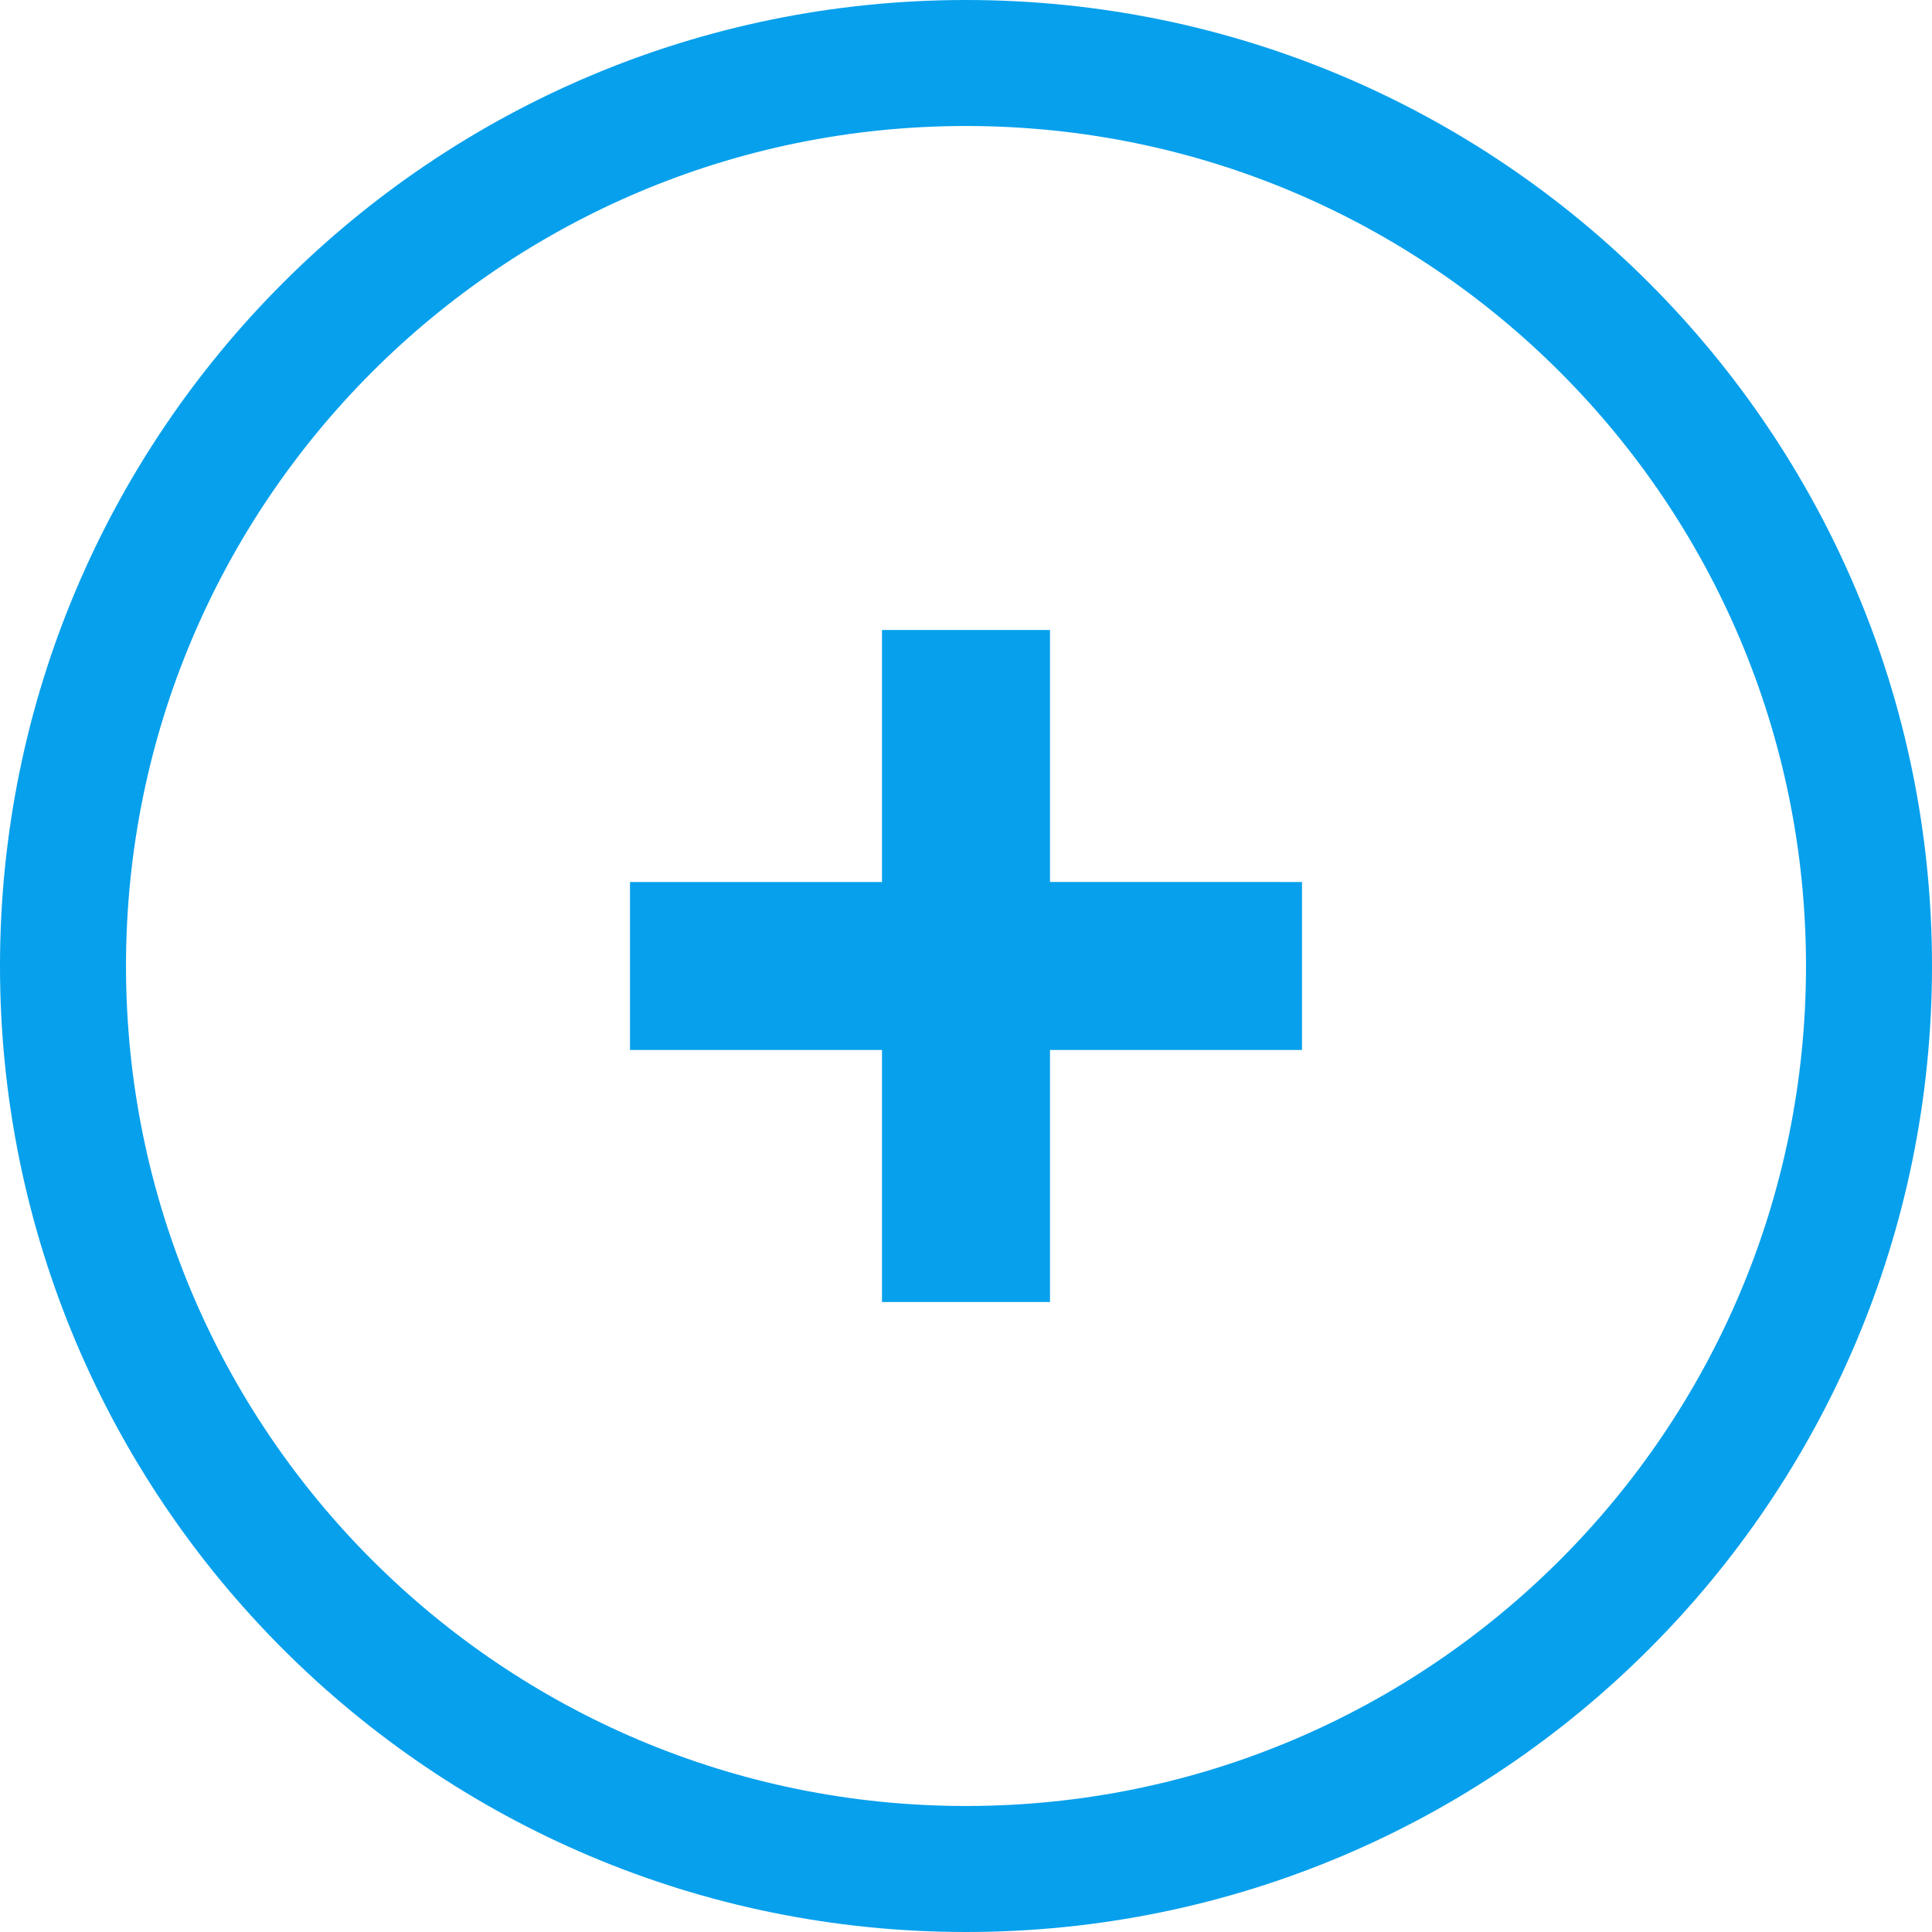 <?xml version="1.0" encoding="UTF-8"?>
<svg width="46px" height="46px" viewBox="0 0 46 46" version="1.1" xmlns="http://www.w3.org/2000/svg" xmlns:xlink="http://www.w3.org/1999/xlink">
    <title>Button/create_project_new</title>
    <g id="----Symbols" stroke="none" stroke-width="1" fill="none" fill-rule="evenodd">
        <g id="Button/create_project_new">
            <polygon id="Path" fill="#07A0EC" points="25 15 25 20.999 31 21 31 25 25 25 25 31 21 31 21 25 15 25 15 21 21 21 21 15"></polygon>
            <path d="M23,1.5 C28.937,1.5 34.312,3.906 38.203,7.797 C42.094,11.688 44.5,17.063 44.5,23 C44.5,28.937 42.094,34.312 38.203,38.203 C34.312,42.094 28.937,44.5 23,44.5 C17.063,44.5 11.688,42.094 7.797,38.203 C3.906,34.312 1.5,28.937 1.5,23 C1.5,17.063 3.906,11.688 7.797,7.797 C11.688,3.906 17.063,1.5 23,1.5 Z" id="Rectangle" stroke="#07A0EC" stroke-width="3"></path>
        </g>
    </g>
</svg>